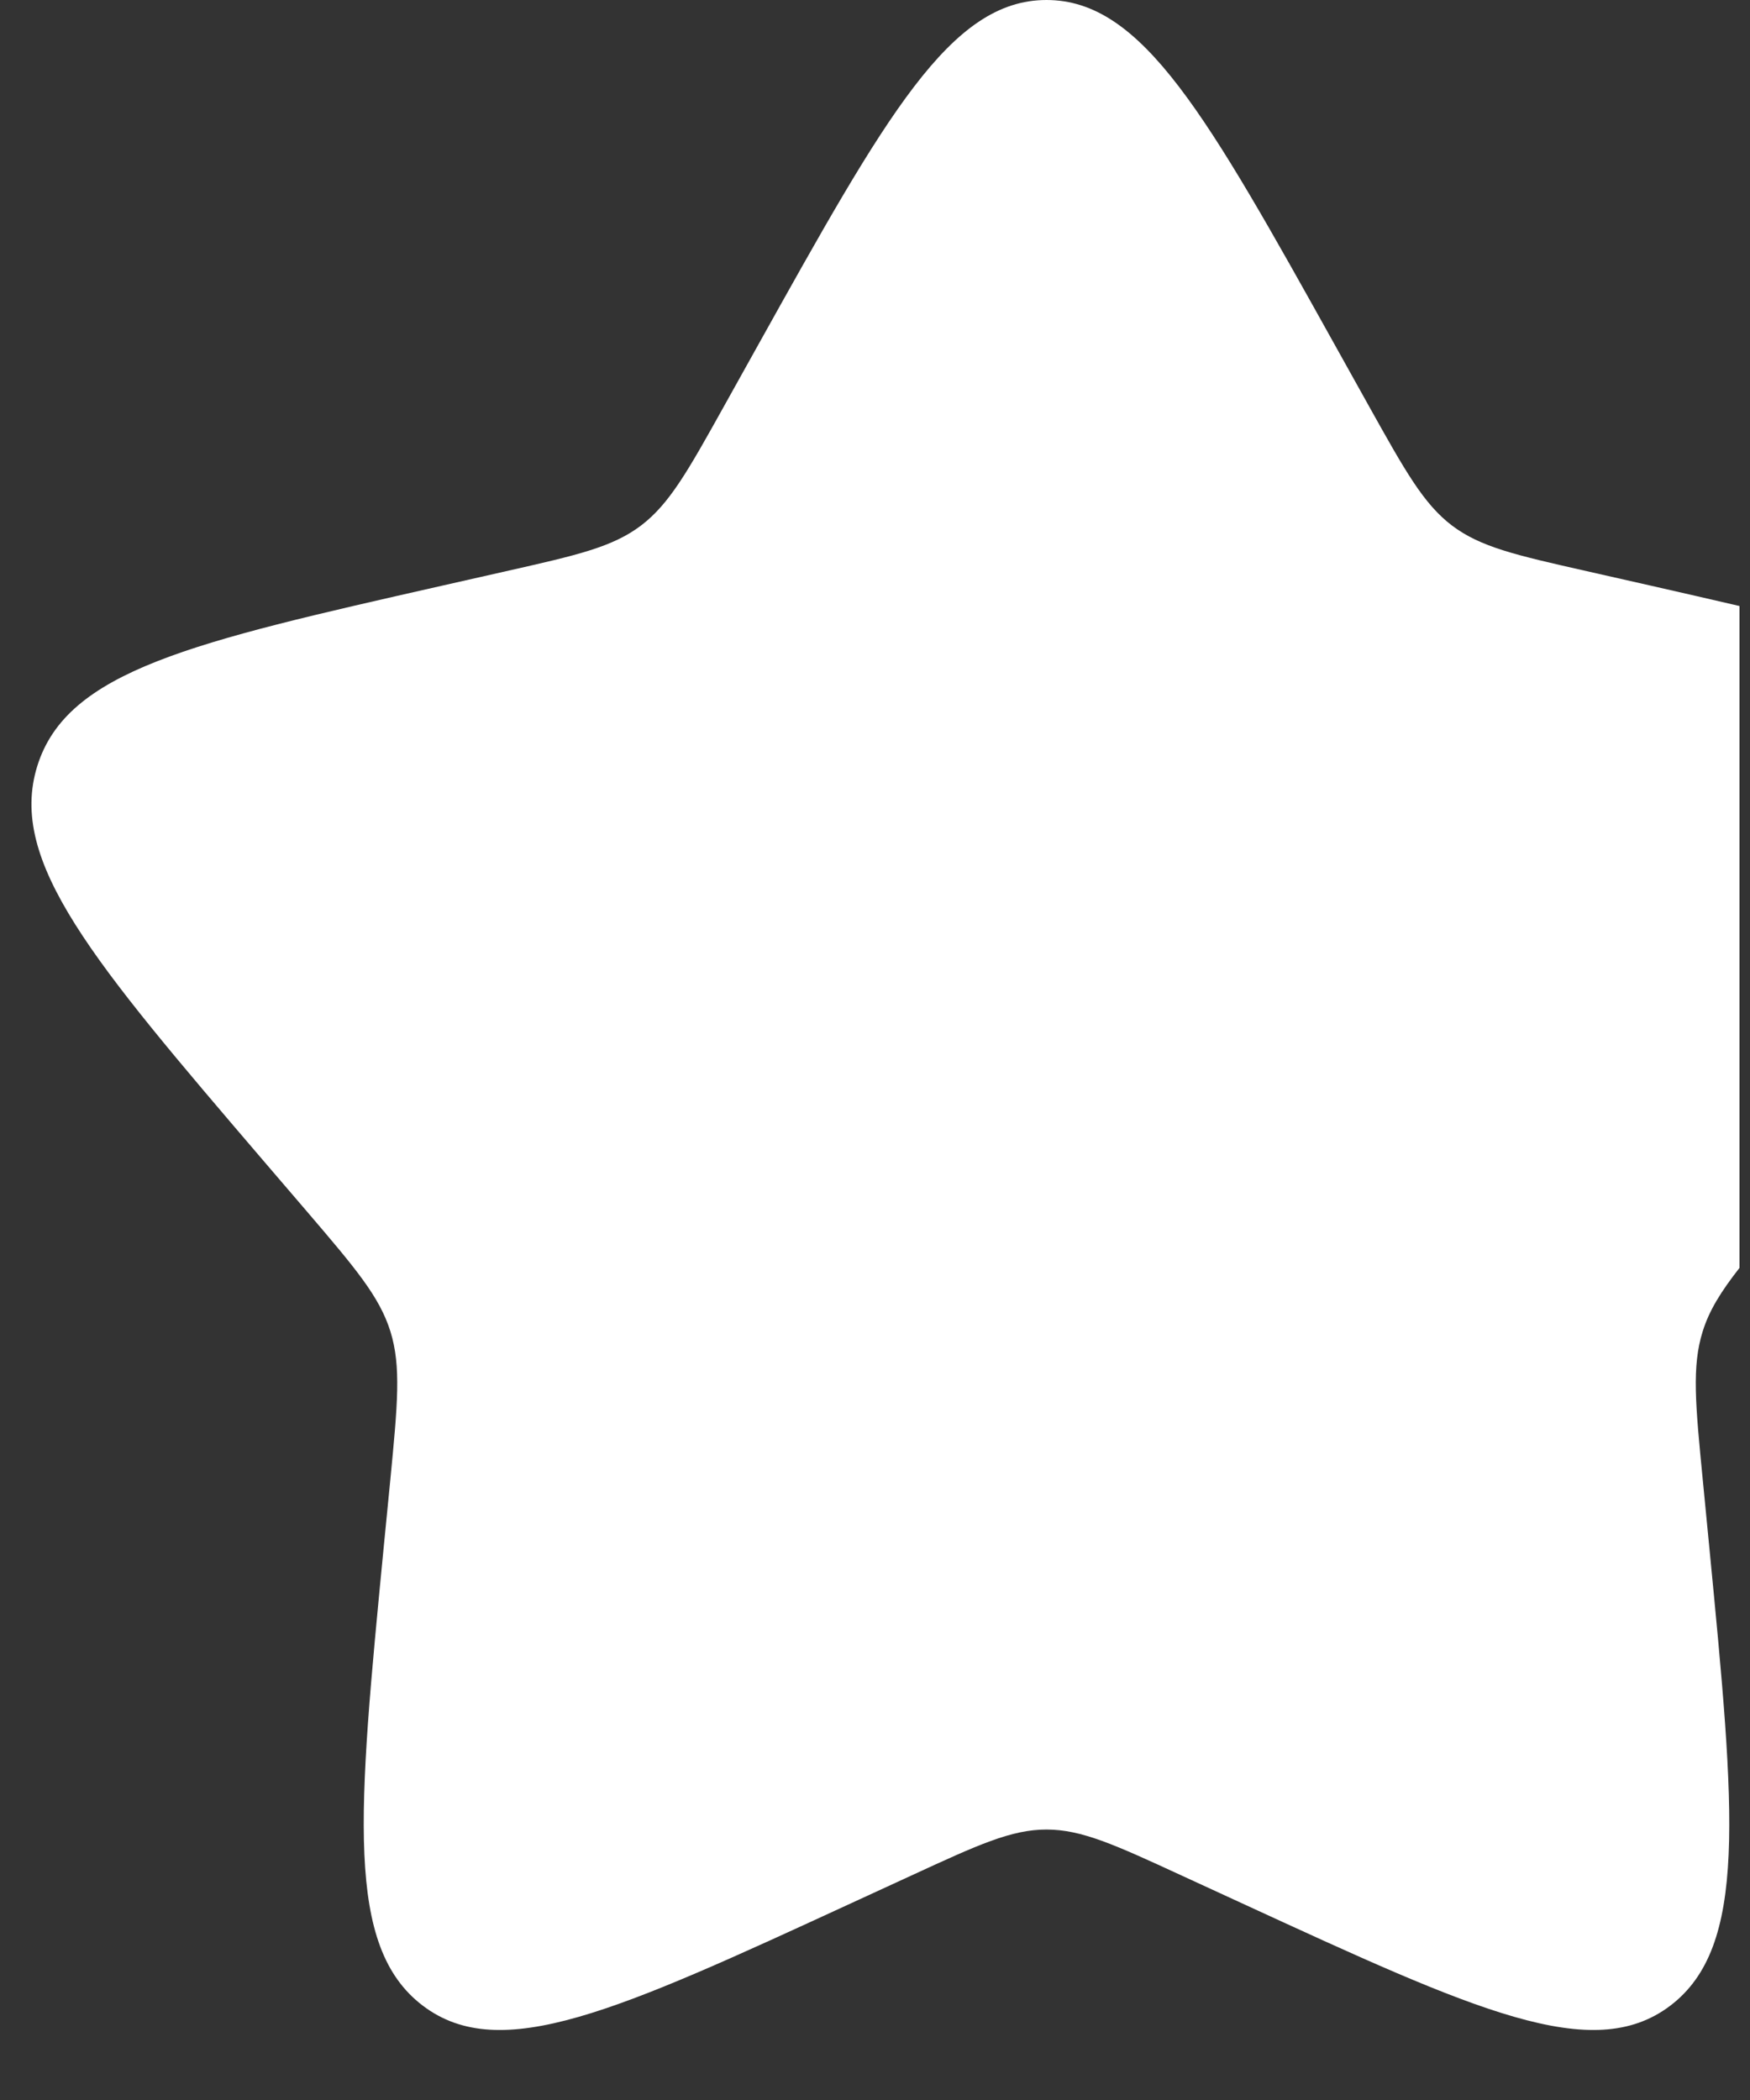 <svg width="20" height="24" viewBox="0 0 20 24" fill="none" xmlns="http://www.w3.org/2000/svg">
<rect x="0" y="0" width="20" height="24" fill="#333333" stroke="none"/>
<path d="M11.96 0C13.058 0 13.793 1.318 15.262 3.954L15.642 4.636C16.06 5.385 16.269 5.759 16.594 6.006C16.92 6.253 17.326 6.345 18.136 6.528L18.874 6.695C19.231 6.776 19.566 6.853 19.88 6.926V14.49C19.666 14.764 19.534 14.976 19.459 15.217C19.334 15.617 19.376 16.048 19.46 16.91L19.536 17.695C19.83 20.73 19.977 22.247 19.089 22.922C18.2 23.596 16.864 22.981 14.192 21.751L13.501 21.433C12.742 21.083 12.362 20.909 11.96 20.909C11.557 20.909 11.178 21.083 10.419 21.433L9.728 21.751C7.057 22.981 5.72 23.596 4.832 22.922C3.943 22.247 4.09 20.73 4.384 17.695L4.461 16.91C4.544 16.048 4.586 15.617 4.462 15.217C4.337 14.817 4.061 14.493 3.509 13.847L3.005 13.259C1.059 10.984 0.087 9.846 0.426 8.755C0.766 7.664 2.193 7.341 5.046 6.695L5.784 6.528C6.595 6.345 7 6.253 7.326 6.006C7.651 5.759 7.861 5.385 8.278 4.636L8.658 3.954C10.127 1.319 10.861 0 11.96 0Z" fill="white"/>
</svg>

